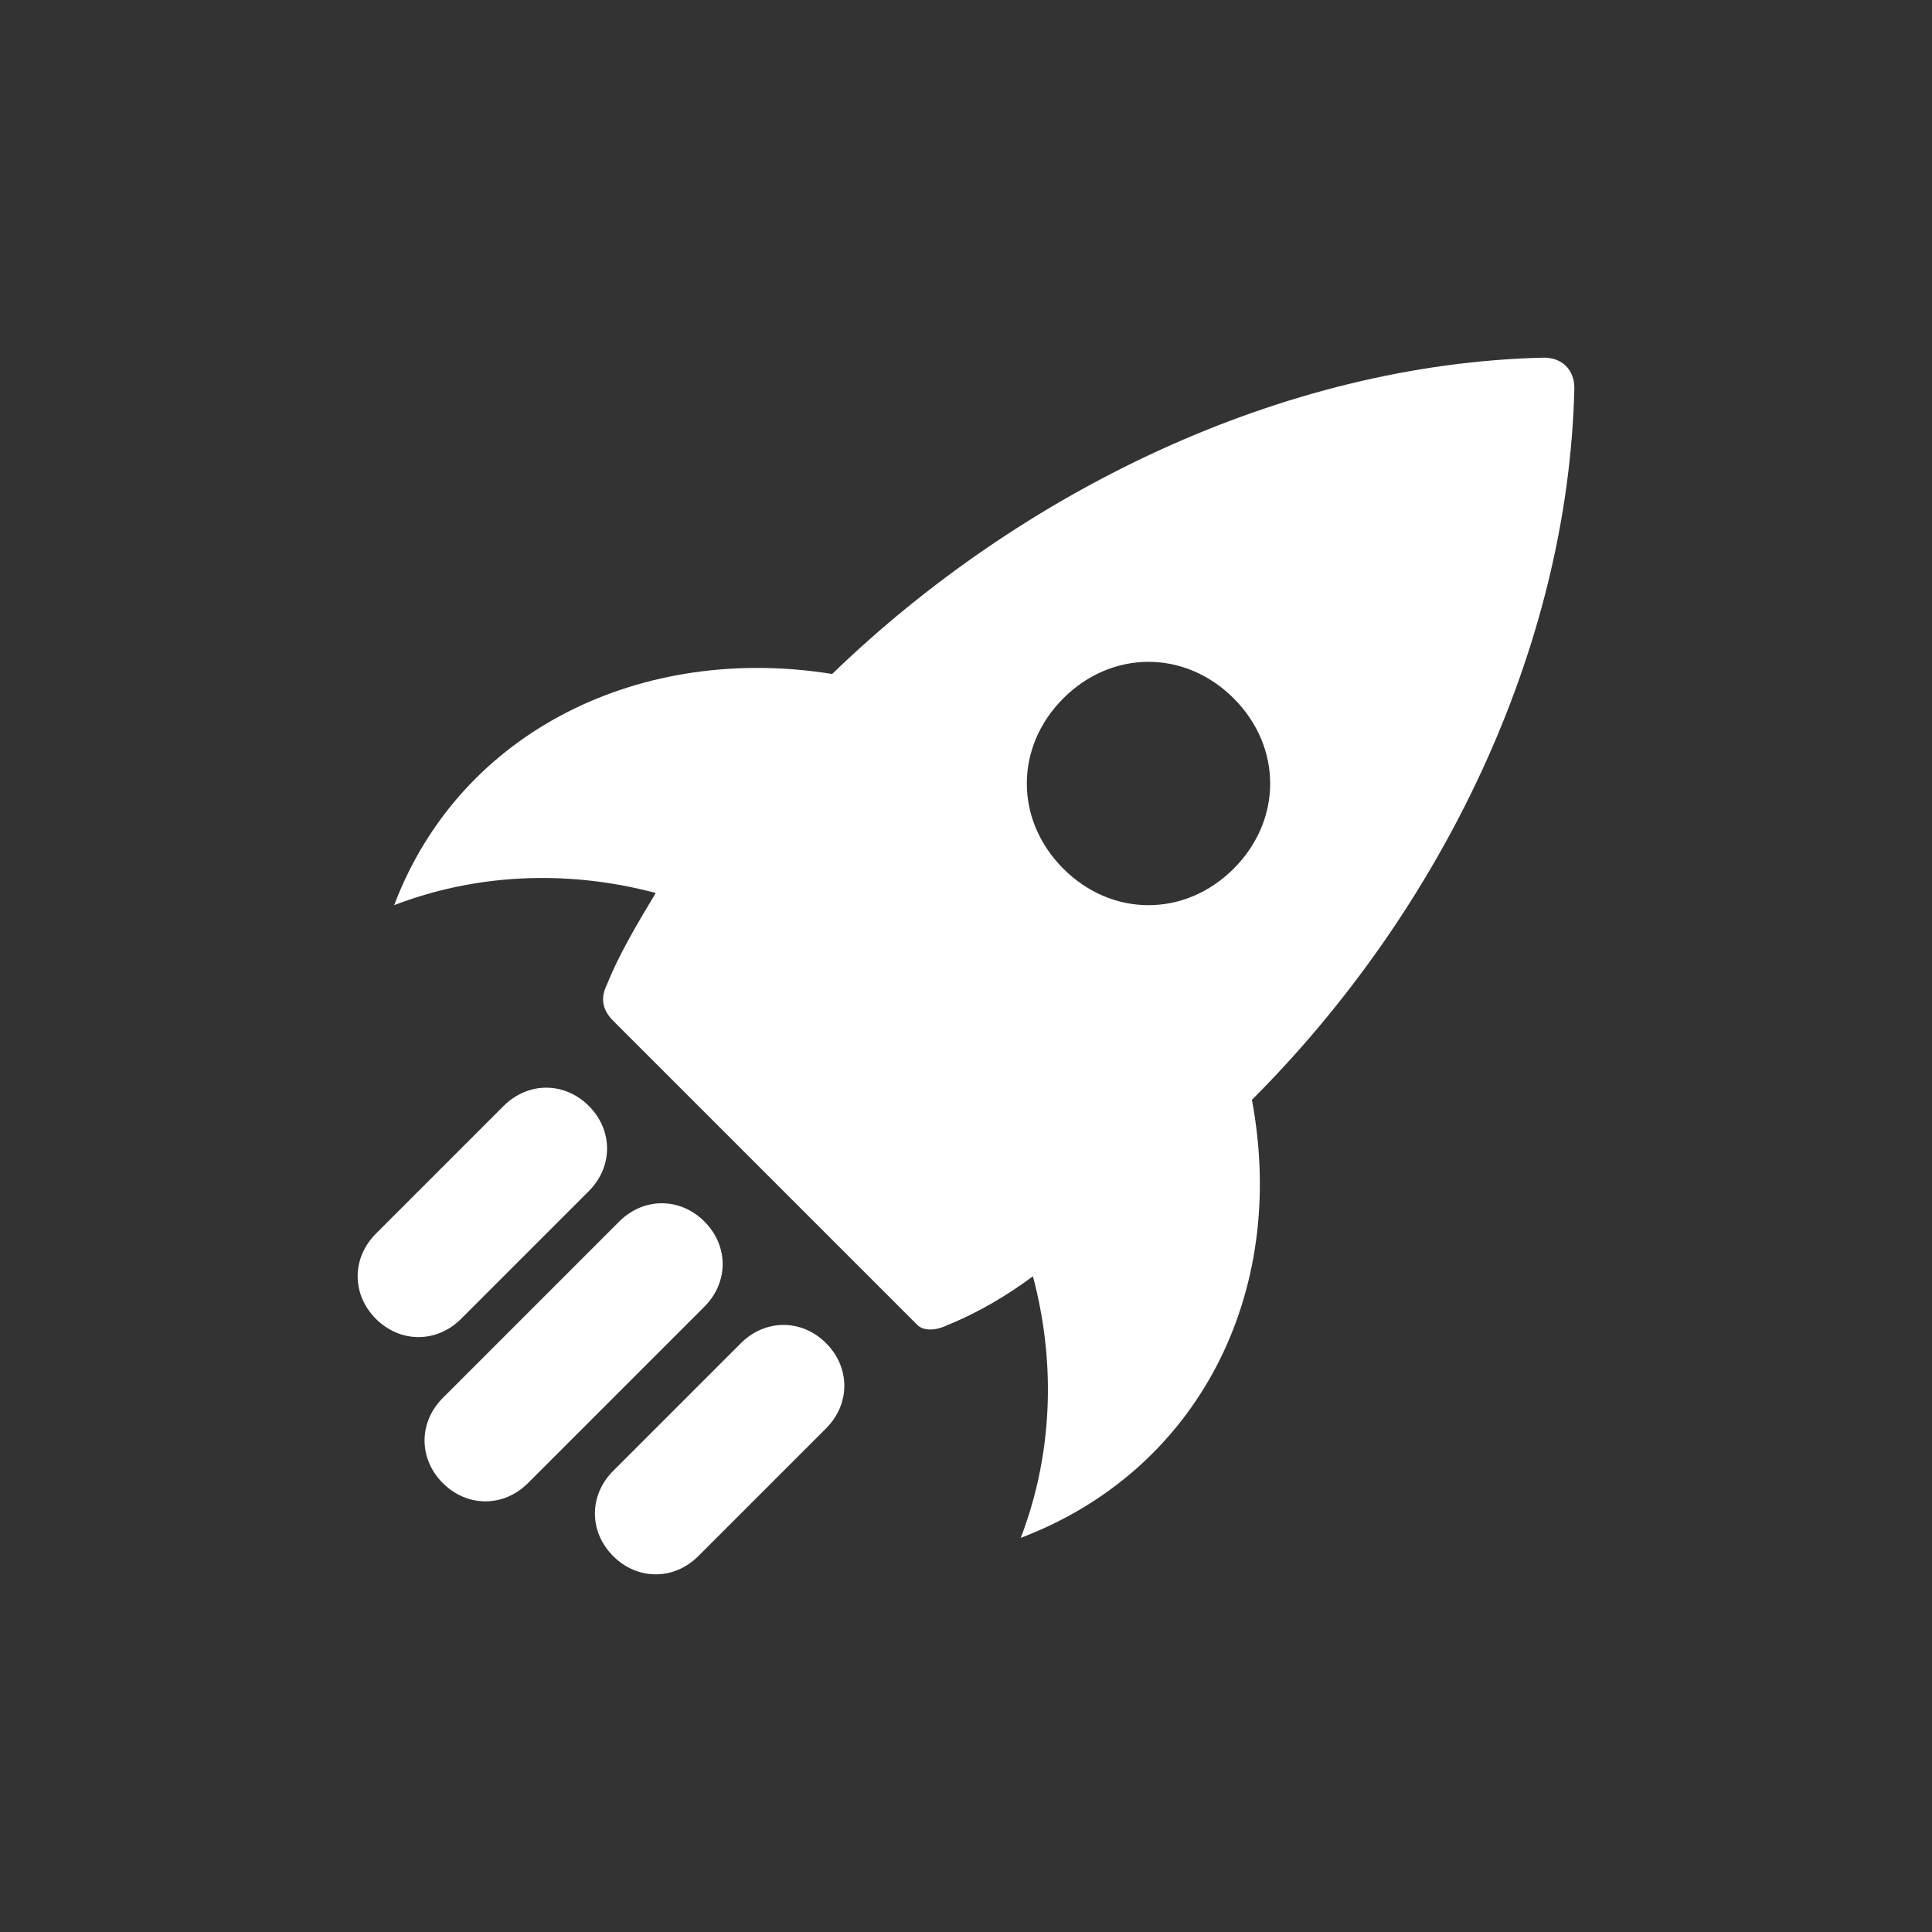 <?xml version="1.0" encoding="UTF-8"?>
<svg width="1200pt" height="1200pt" version="1.1" viewBox="0 0 1200 1200" xmlns="http://www.w3.org/2000/svg">
 <rect x="0" y="0" width="1200" height="1200" fill="#333333" stroke="none"/>
 <defs>
  <clipPath id="c">
   <path d="m244 222.14h733.86v733.86h-733.86z"/>
  </clipPath>
  <clipPath id="b">
   <path d="m369 822h156v155.86h-156z"/>
  </clipPath>
  <clipPath id="a">
   <path d="m222.14 675h155.86v156h-155.86z"/>
  </clipPath>
 </defs>
 <g clip-path="url(#c)">
  <path d="m588.66 822.94c18.895-7.559 37.785-18.895 52.898-30.23 15.113 56.68 11.336 113.36-7.559 162.48 109.58-41.562 166.26-151.14 143.59-272.06 117.14-117.13 196.49-279.61 200.27-442.09 0-11.336-7.559-18.895-18.895-18.895-162.48 3.777-324.96 83.129-442.09 196.48-117.14-18.895-230.49 34.008-272.06 143.59 49.121-18.895 105.8-22.672 162.48-7.559-11.336 18.895-22.672 37.785-30.23 56.68-3.777 7.559-3.777 15.113 3.777 22.672l188.93 188.93c3.781 3.777 11.34 3.777 18.898 0zm71.793-389.19c30.23-30.23 75.57-30.23 105.8 0 30.23 30.23 30.23 75.57 0 105.8-30.23 30.23-75.57 30.23-105.8 0s-30.23-75.574 0-105.8z" fill="#fff"/>
 </g>
 <g clip-path="url(#b)">
  <path d="m433.74 966.52 79.352-79.352c15.113-15.113 15.113-37.785 0-52.898-15.113-15.113-37.785-15.113-52.898 0l-79.352 79.352c-15.113 15.113-15.113 37.785 0 52.898 15.113 15.113 37.781 15.113 52.898 0z" fill="#fff"/>
 </g>
 <g clip-path="url(#a)">
  <path d="m365.73 739.81c15.113-15.113 15.113-37.785 0-52.898-15.113-15.113-37.785-15.113-52.898 0l-79.352 79.352c-15.113 15.113-15.113 37.785 0 52.898 15.113 15.113 37.785 15.113 52.898 0z" fill="#fff"/>
 </g>
 <path d="m437.52 811.6c15.113-15.113 15.113-37.785 0-52.898s-37.785-15.113-52.898 0l-109.58 109.58c-15.113 15.113-15.113 37.785 0 52.898 15.113 15.113 37.785 15.113 52.898 0z" fill="#fff"/>
</svg>
